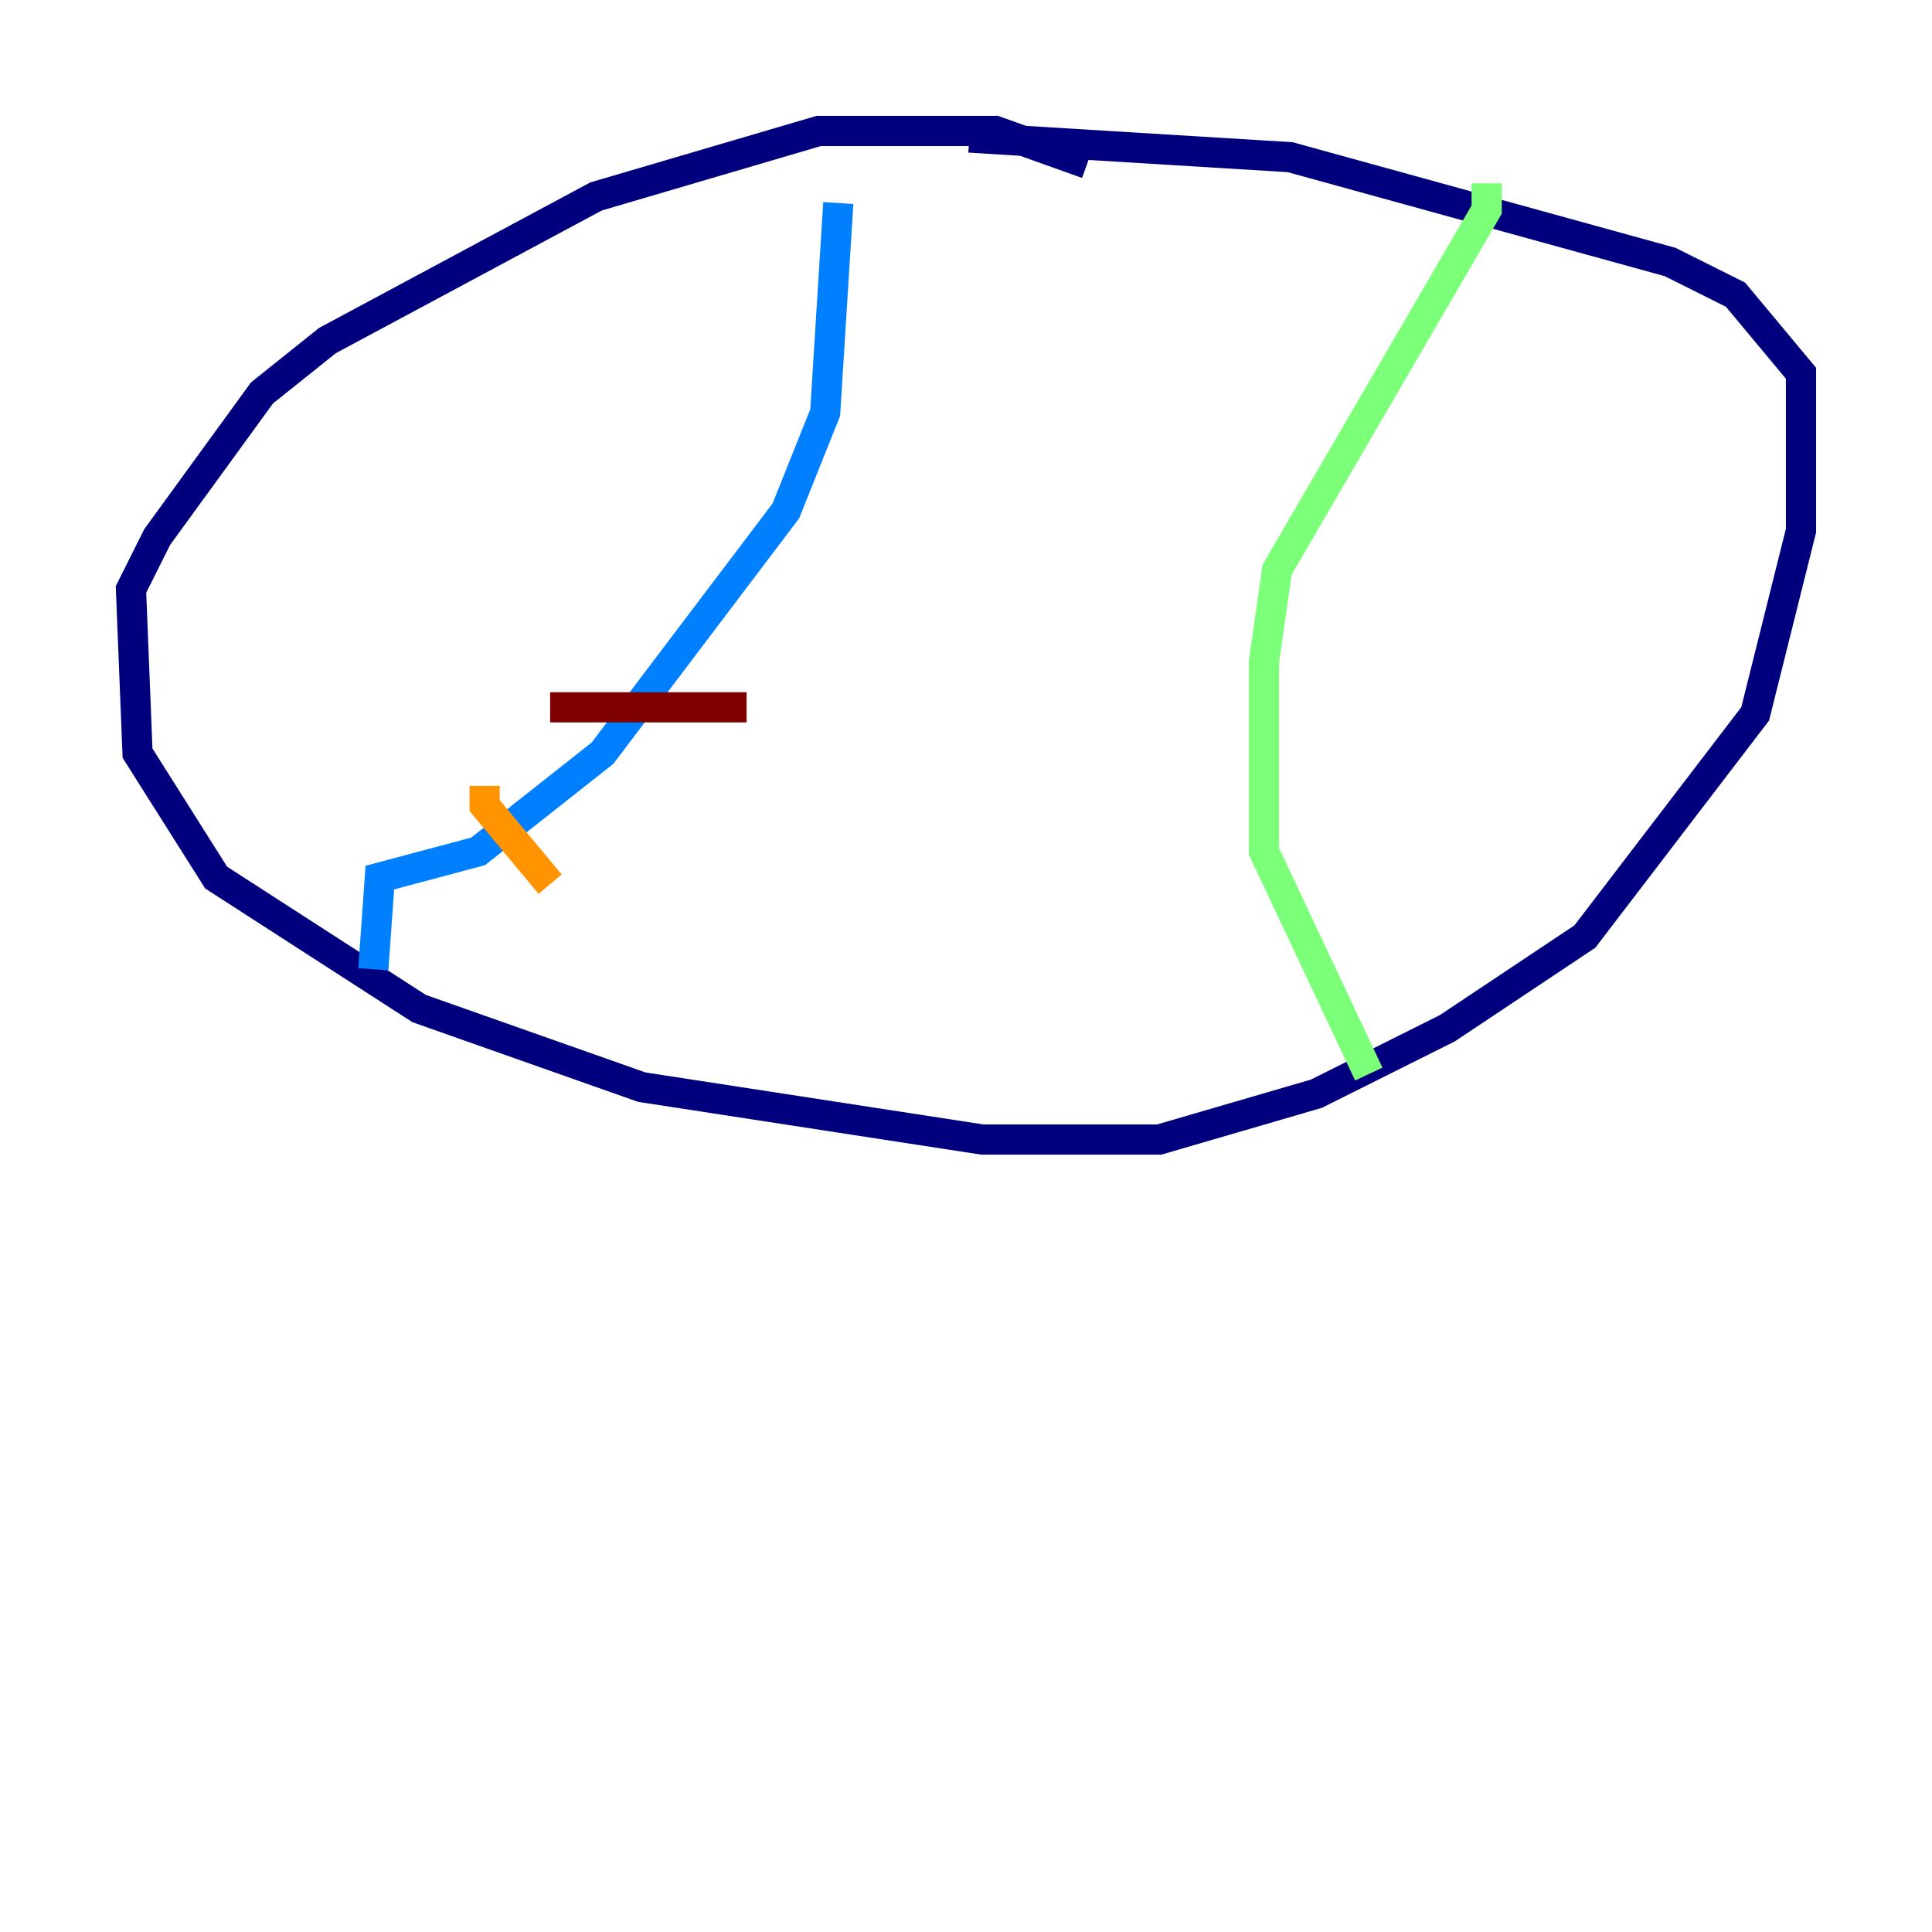 <?xml version="1.0" encoding="utf-8" ?>
<svg baseProfile="tiny" height="128" version="1.2" viewBox="0,0,128,128" width="128" xmlns="http://www.w3.org/2000/svg" xmlns:ev="http://www.w3.org/2001/xml-events" xmlns:xlink="http://www.w3.org/1999/xlink"><defs /><polyline fill="none" points="72.027,10.848 65.953,8.678 54.237,8.678 39.485,13.017 21.695,22.563 17.356,26.034 10.414,35.58 8.678,39.051 9.112,49.898 14.319,58.142 27.77,66.82 42.522,72.027 65.085,75.498 76.8,75.498 87.214,72.461 95.891,68.122 105.003,62.047 116.285,47.295 119.322,35.146 119.322,24.732 114.983,19.525 110.644,17.356 85.478,10.414 64.217,9.112" stroke="#00007f" stroke-width="2" /><polyline fill="none" points="24.732,64.217 25.166,58.142 31.675,56.407 39.919,49.898 52.068,33.844 54.671,27.336 55.539,13.451" stroke="#0080ff" stroke-width="2" /><polyline fill="none" points="98.495,12.149 98.495,13.885 84.61,37.749 83.742,43.824 83.742,56.407 90.685,71.159" stroke="#7cff79" stroke-width="2" /><polyline fill="none" points="32.108,52.068 32.108,53.37 36.447,58.576" stroke="#ff9400" stroke-width="2" /><polyline fill="none" points="36.447,46.861 49.464,46.861" stroke="#7f0000" stroke-width="2" /></svg>